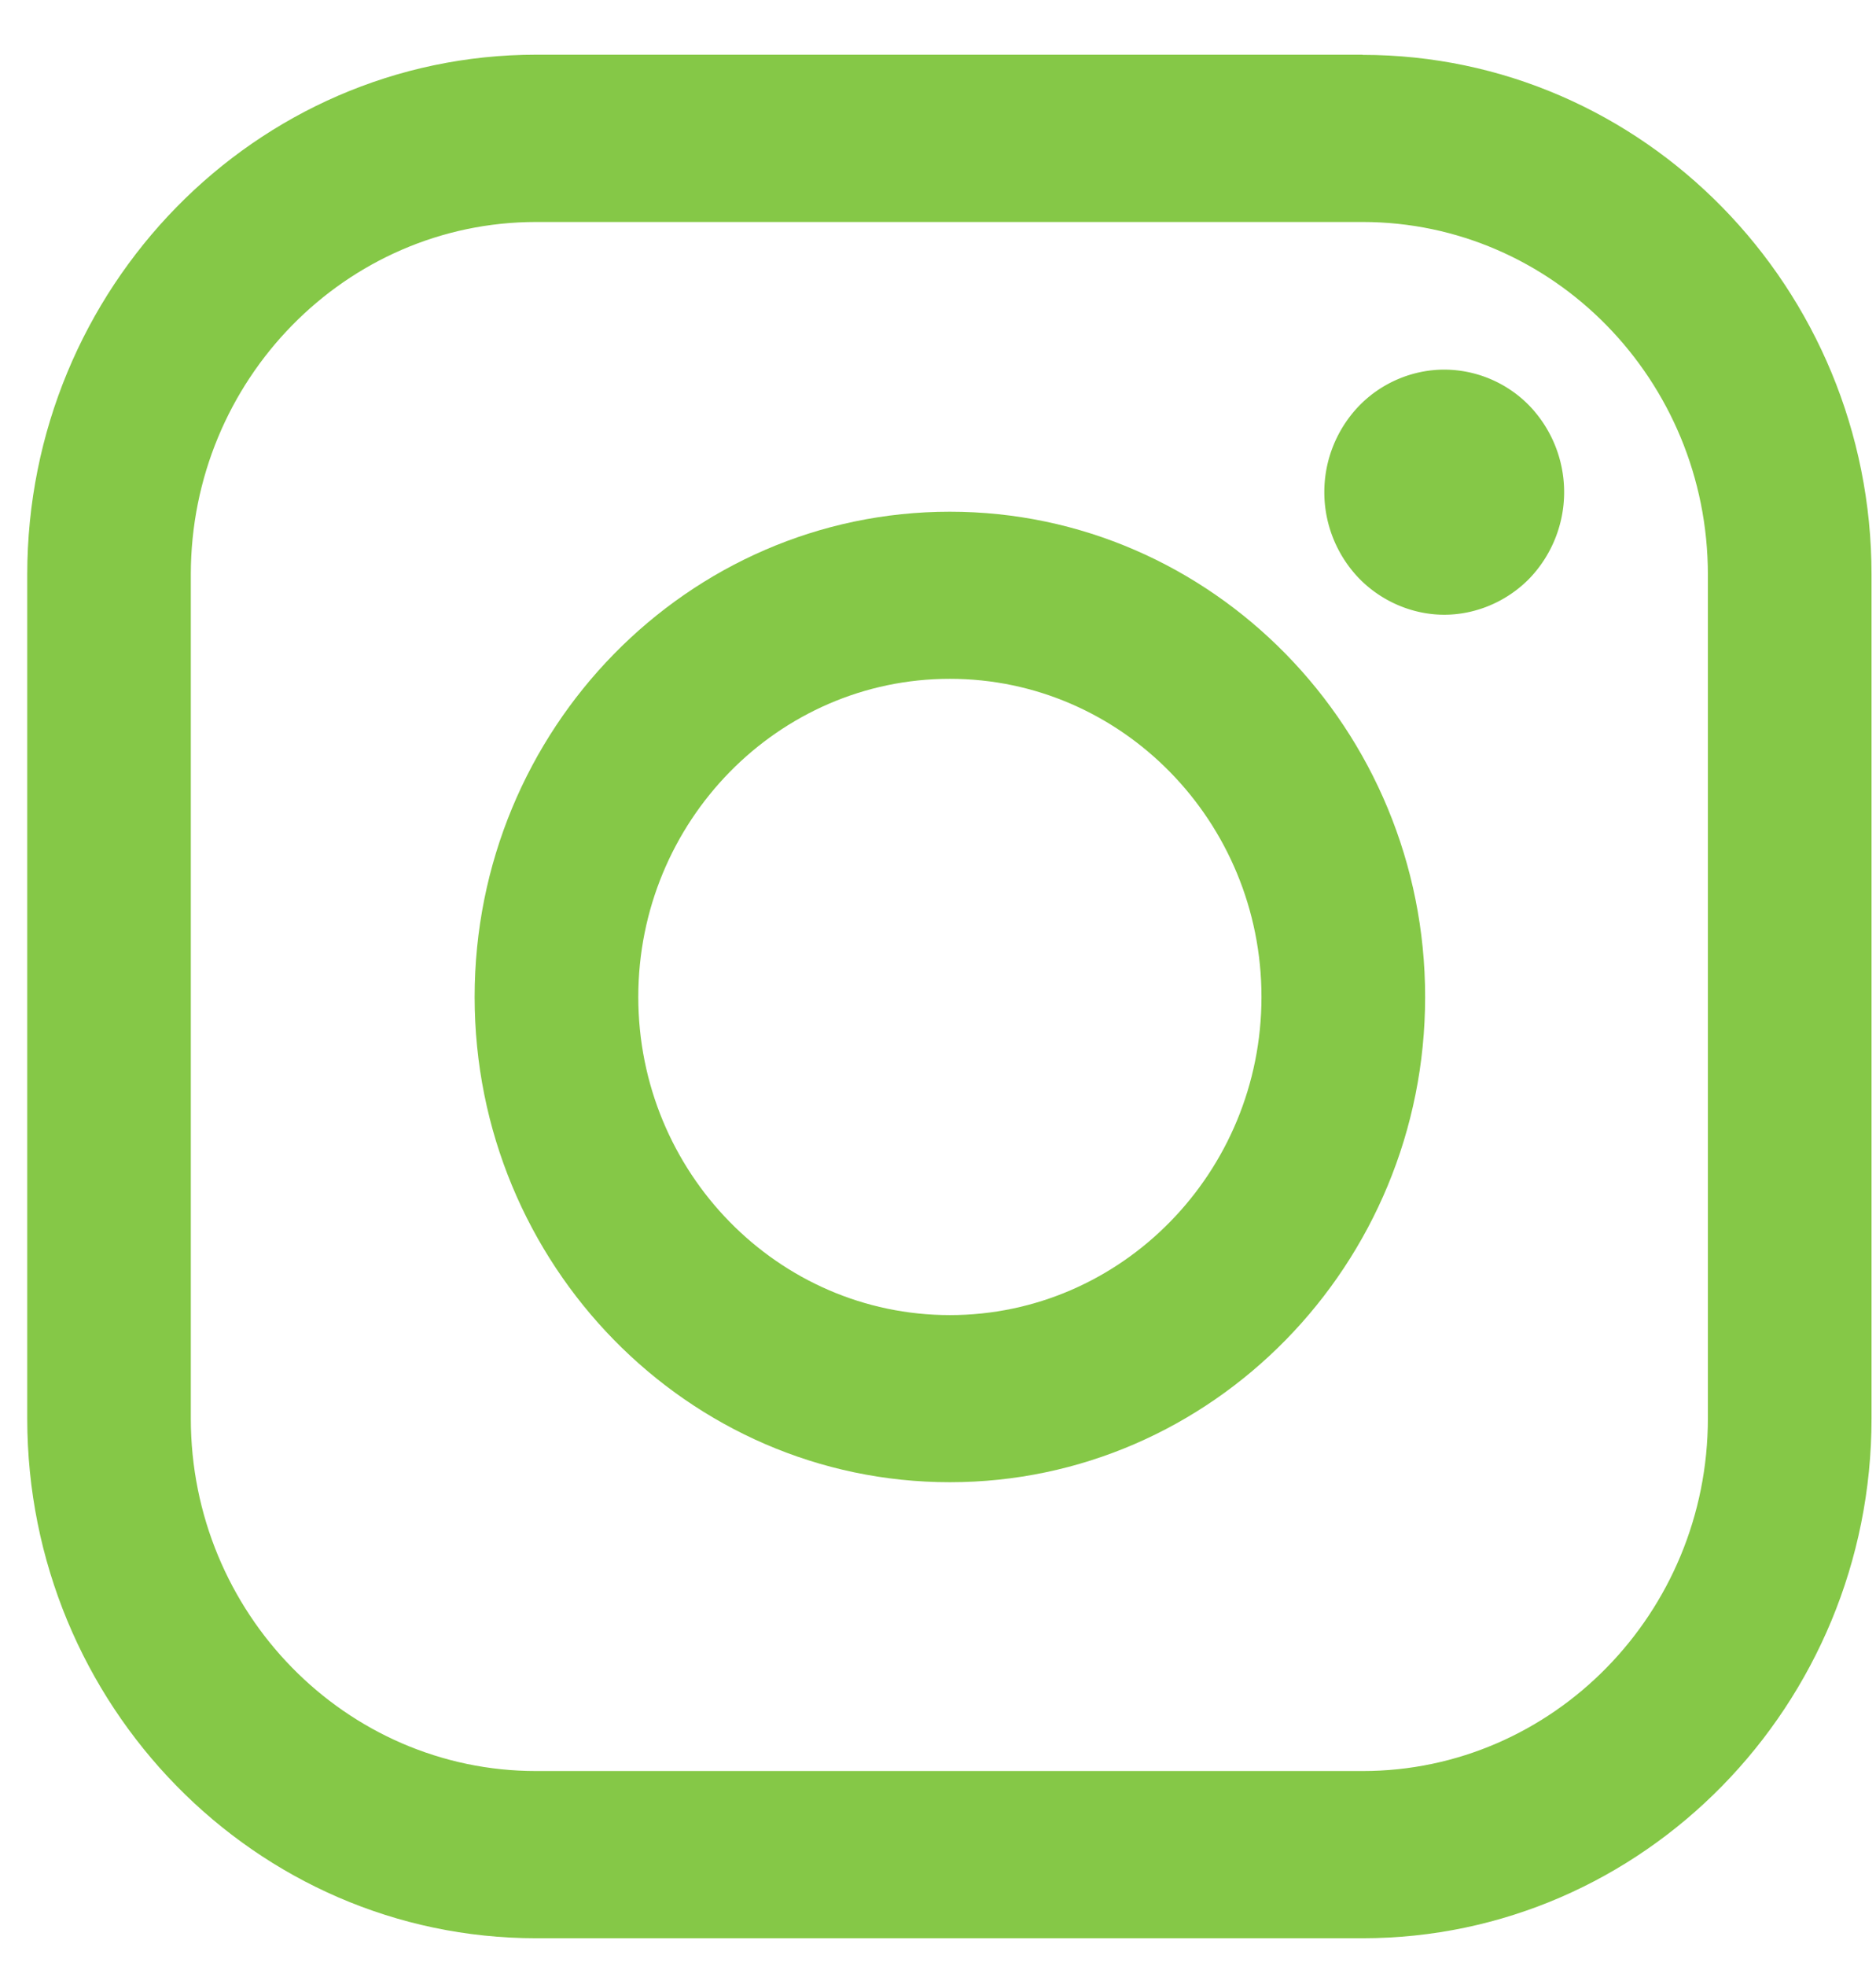 <svg xmlns="http://www.w3.org/2000/svg" width="21" height="22" viewBox="0 0 21 22"><g><g><g><path fill="#85c847" d="M19.118 15.872c0 2.176-1.734 3.946-3.865 3.946H6.002c-2.132 0-3.866-1.77-3.866-3.946V6.43c0-2.176 1.734-3.946 3.866-3.946h9.25c2.132 0 3.866 1.77 3.866 3.946v9.443zM15.252.612h-9.25C2.86.613.305 3.223.305 6.43v9.443c0 3.207 2.555 5.816 5.697 5.816h9.25c3.142 0 5.698-2.609 5.698-5.816V6.43c0-3.207-2.556-5.816-5.698-5.816z"/></g><g><path fill="#85c847" d="M10.633 14.716c-1.924 0-3.488-1.597-3.488-3.56s1.564-3.56 3.488-3.56c1.923 0 3.488 1.597 3.488 3.56s-1.565 3.56-3.488 3.56zm0-8.99c-2.934 0-5.32 2.436-5.32 5.43 0 2.994 2.386 5.43 5.32 5.43 2.933 0 5.32-2.436 5.32-5.43 0-2.994-2.387-5.43-5.32-5.43z"/></g><g><path fill="#85c847" d="M16.167 4.136c-.353 0-.7.146-.949.401a1.392 1.392 0 0 0 0 1.94c.25.254.596.402.949.402.354 0 .7-.148.95-.402a1.396 1.396 0 0 0 0-1.94 1.335 1.335 0 0 0-.95-.401z"/></g></g></g></svg>